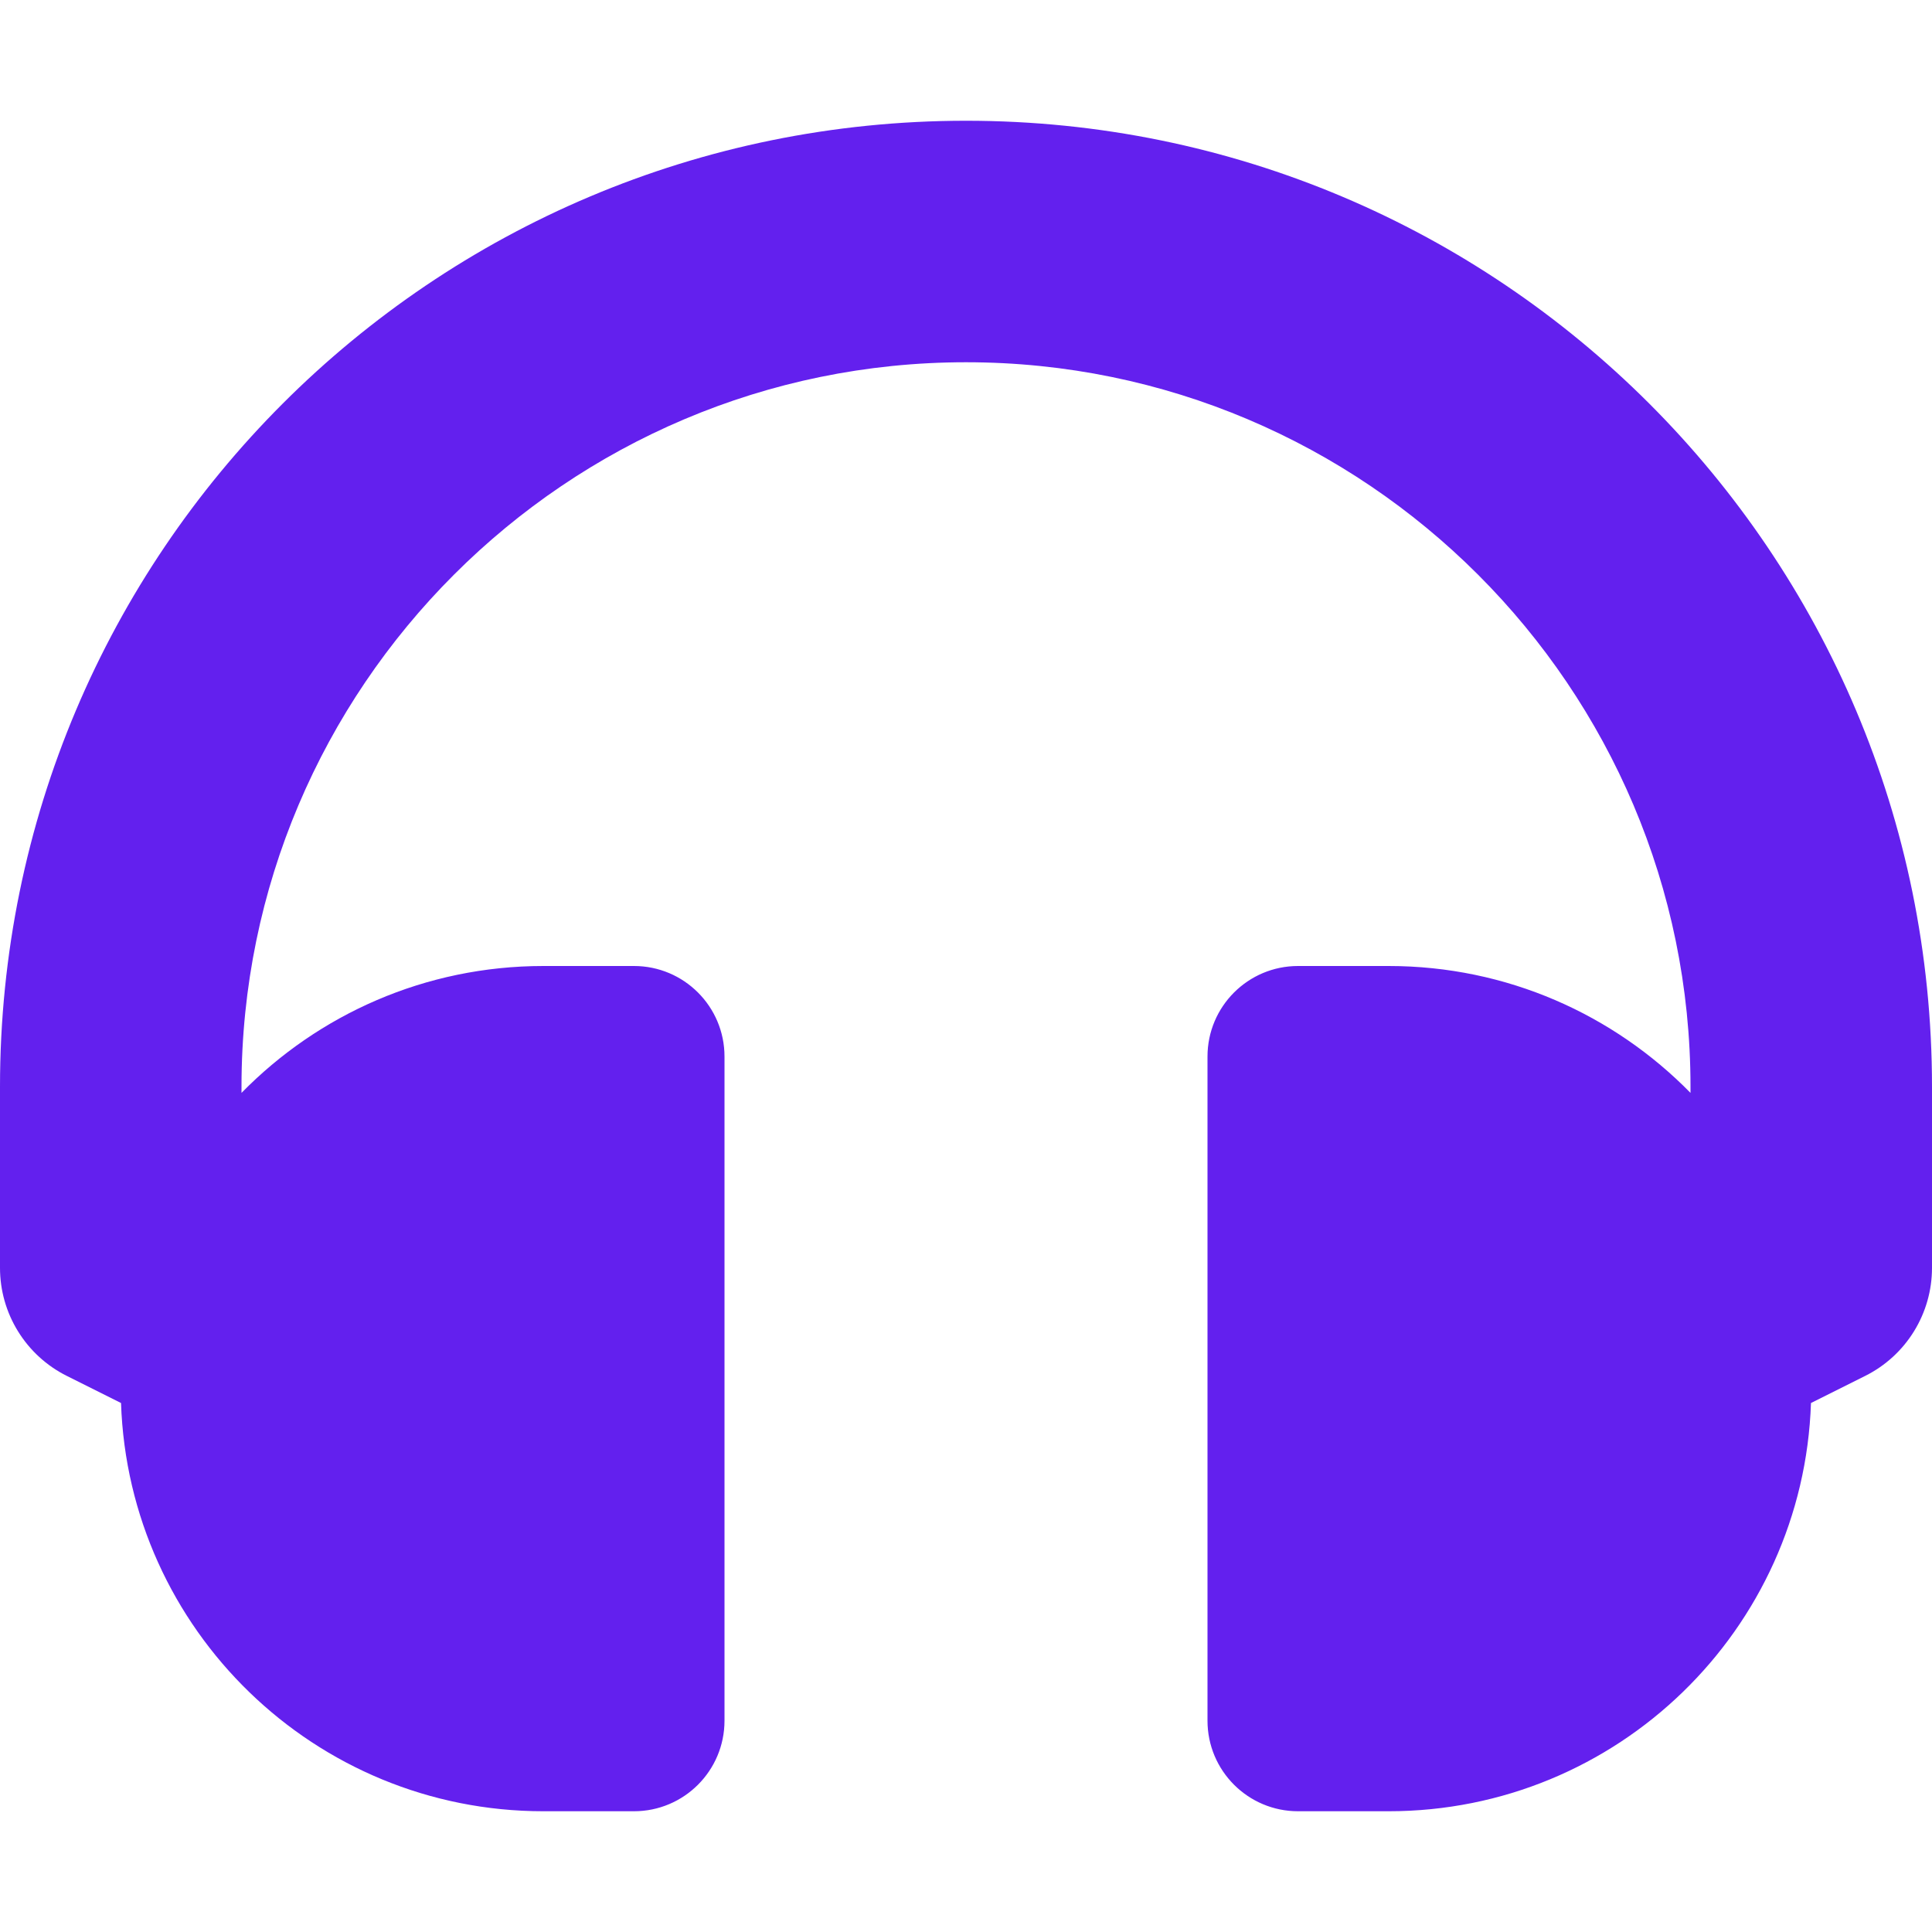 <svg width="140" height="140" viewBox="0 0 140 140" fill="none" xmlns="http://www.w3.org/2000/svg">
<g clip-path="url(#clip0_26_8)">
<path d="M70 8.75C31.314 8.75 7.26753e-10 40.057 7.26753e-10 78.75V91.875C-2.09393e-05 93.5 0.452 95.093 1.307 96.475C2.161 97.858 3.383 98.975 4.837 99.701L8.77 101.668C9.32 118.098 22.81 131.25 39.375 131.25H45.938C49.562 131.25 52.5 128.312 52.5 124.688V76.562C52.5 72.938 49.562 70 45.938 70H39.375C30.805 70 23.059 73.522 17.5 79.195V78.75C17.5 49.801 41.051 26.25 70 26.25C98.949 26.25 122.5 49.801 122.5 78.75V79.195C116.941 73.522 109.195 70 100.625 70H94.062C90.438 70 87.5 72.938 87.5 76.562V124.688C87.5 128.312 90.438 131.25 94.062 131.25H100.625C117.19 131.25 130.68 118.098 131.23 101.668L135.163 99.701C136.616 98.975 137.839 97.858 138.693 96.475C139.547 95.093 140 93.5 140 91.875V78.75C140 40.064 108.692 8.75 70 8.75Z" fill="#6320EE"/>
</g>
<defs>
<clipPath id="clip0_26_8">
<rect width="140" height="140" fill="white"/>
</clipPath>
</defs>
</svg>
